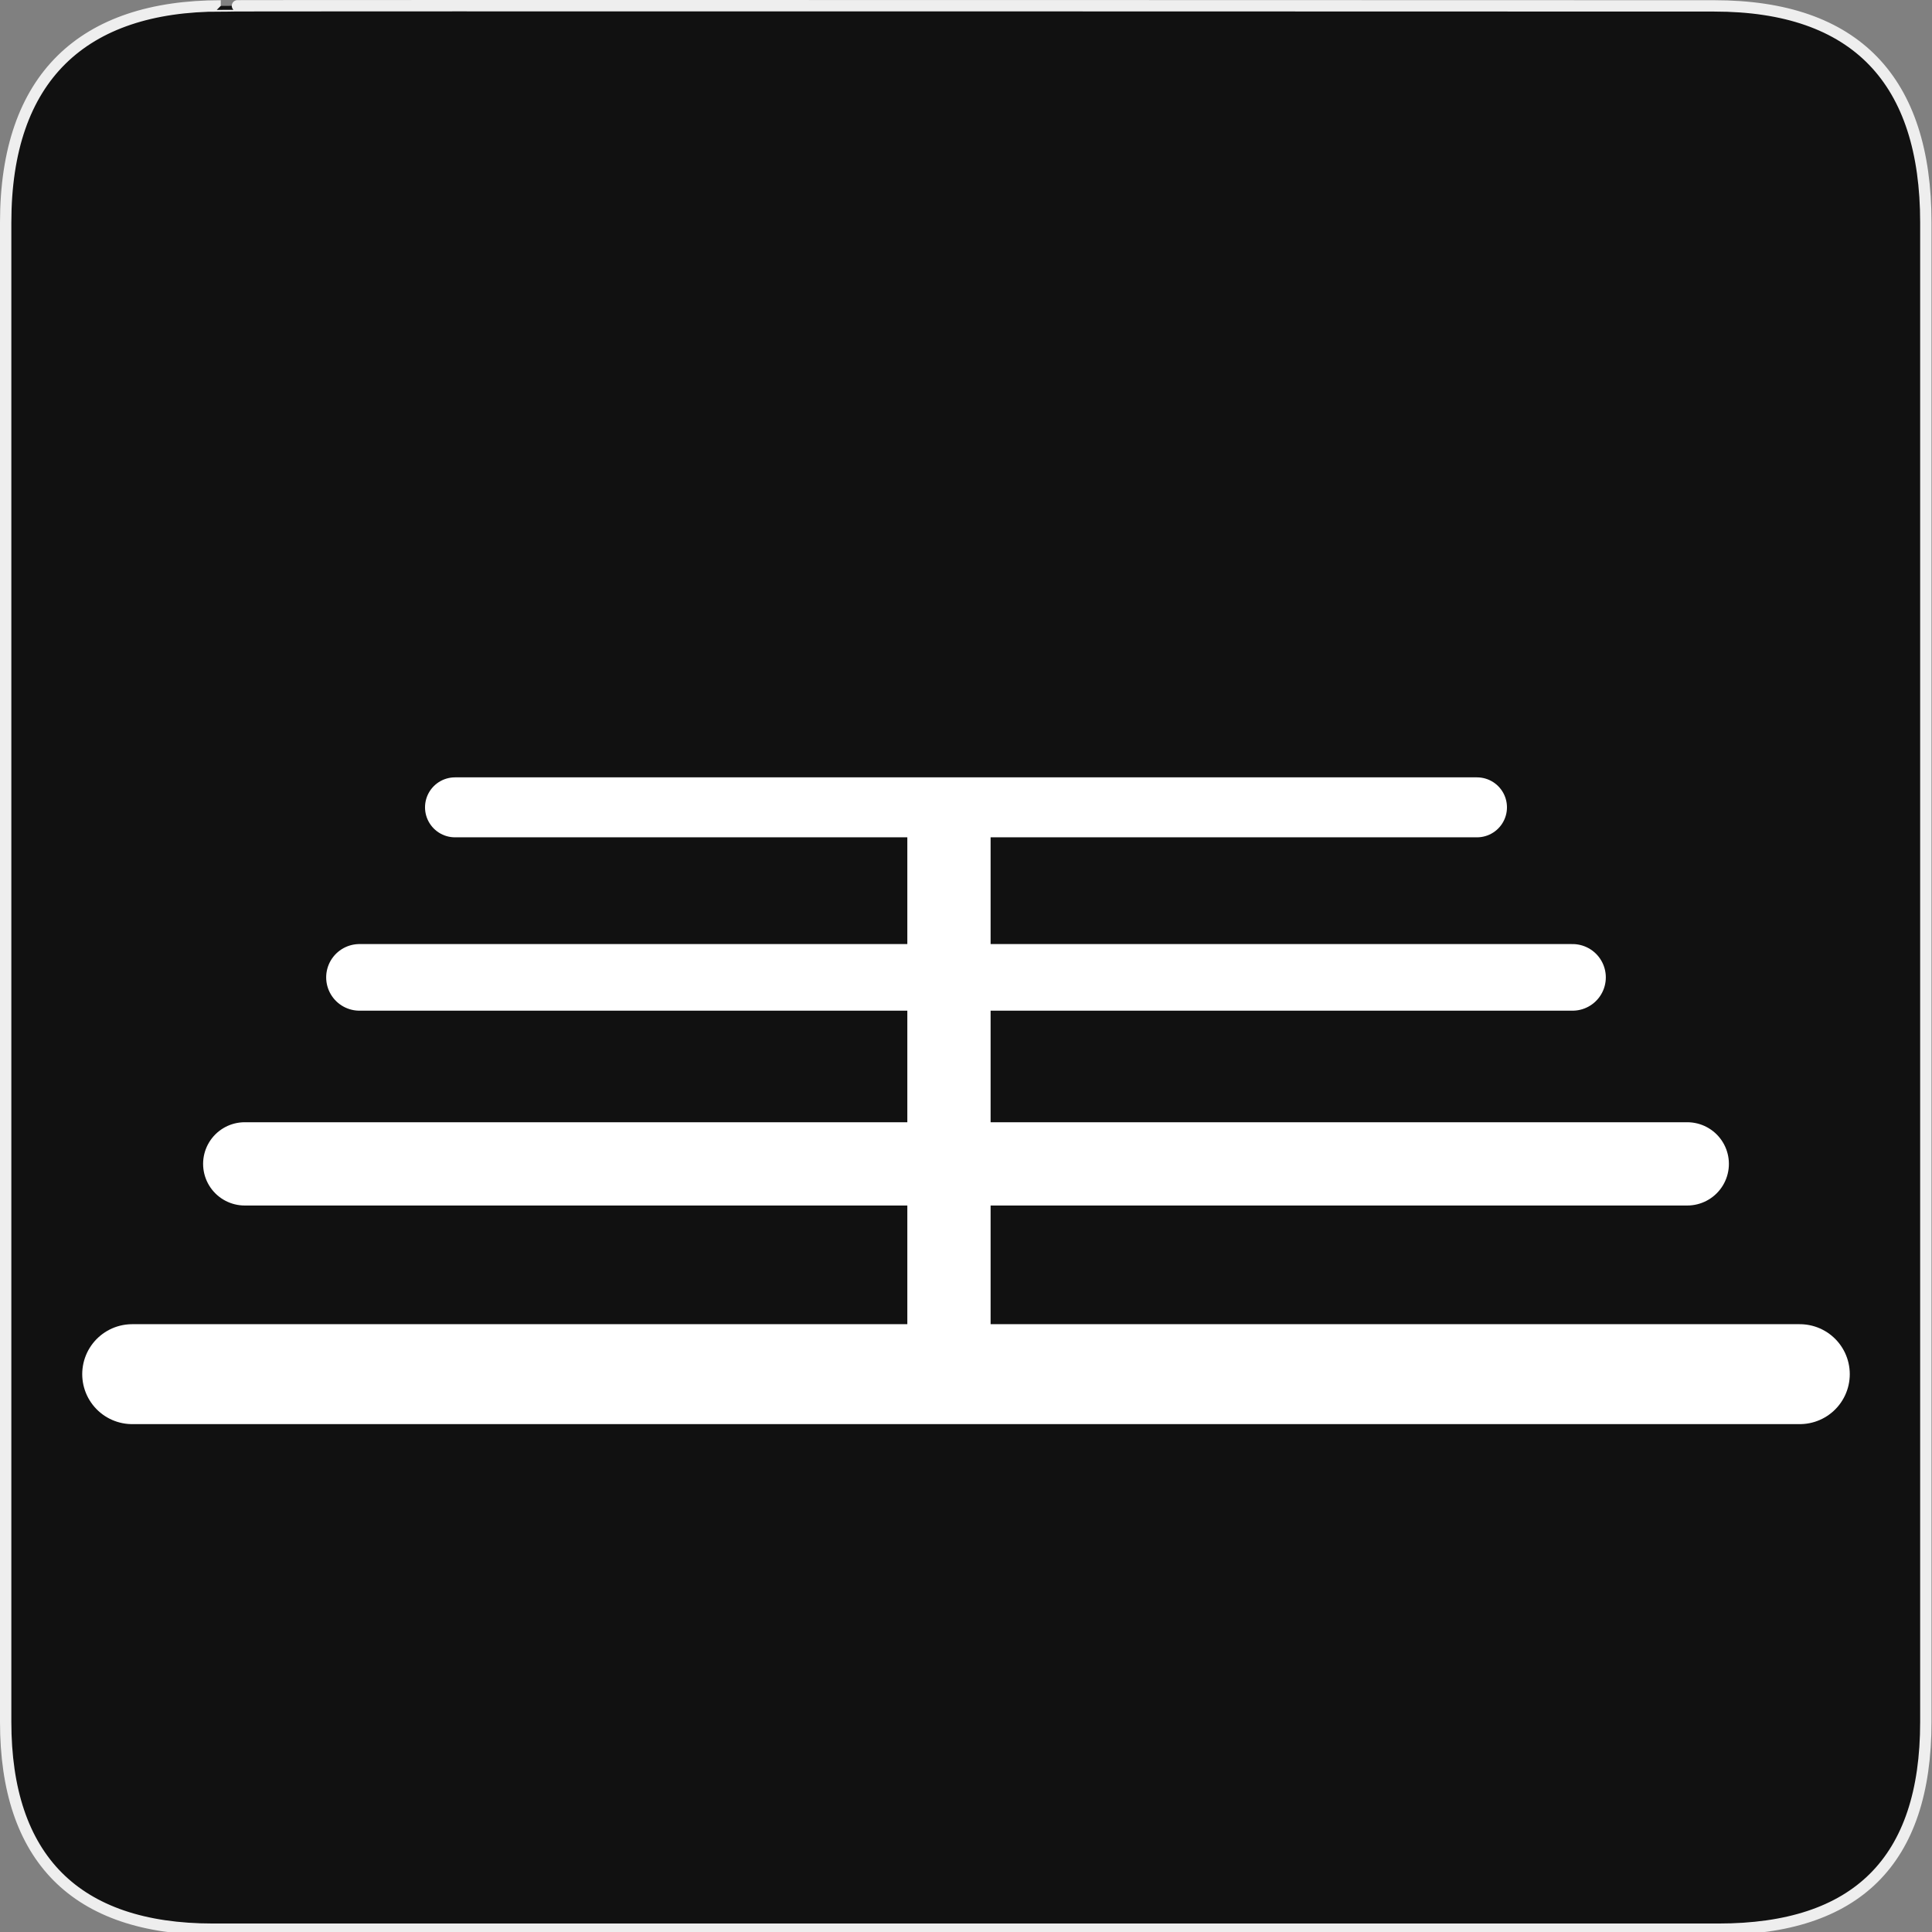<svg width="580" height="580" viewBox="0 0 580 580" fill="none" xmlns="http://www.w3.org/2000/svg">
<rect x="0" y="0" width="580" height="580" fill="#808080" stroke="none"/>
<g clip-path="url(#clip0)">
<path d="M66.275 1.768C24.94 1.768 1.704 23.139 1.704 66.804V516.927C1.704 557.771 22.599 579.156 63.896 579.156H515.92C557.227 579.156 578.149 558.841 578.149 516.927V66.804C578.149 24.203 557.227 1.768 514.628 1.768C514.624 1.768 66.133 1.625 66.275 1.768Z" fill="#111111" stroke="#EEEEEE" stroke-width="3.408"/>
<path d="M39.685 412.531H540.315" stroke="white" stroke-width="30" stroke-linecap="round"/>
<path d="M73.472 349.403H506.526" stroke="white" stroke-width="25" stroke-linecap="round"/>
<path d="M107.92 293.414H472.077" stroke="white" stroke-width="20" stroke-linecap="round"/>
<path d="M136.594 242.368H443.401" stroke="white" stroke-width="18" stroke-linecap="round"/>
<path d="M284.886 249.41V404.482" stroke="white" stroke-width="25" stroke-linecap="round"/>
</g>
<defs>
<clipPath id="clip0">
<path d="M0 0H580V580H0V0Z" fill="white"/>
</clipPath>
</defs>
</svg>
